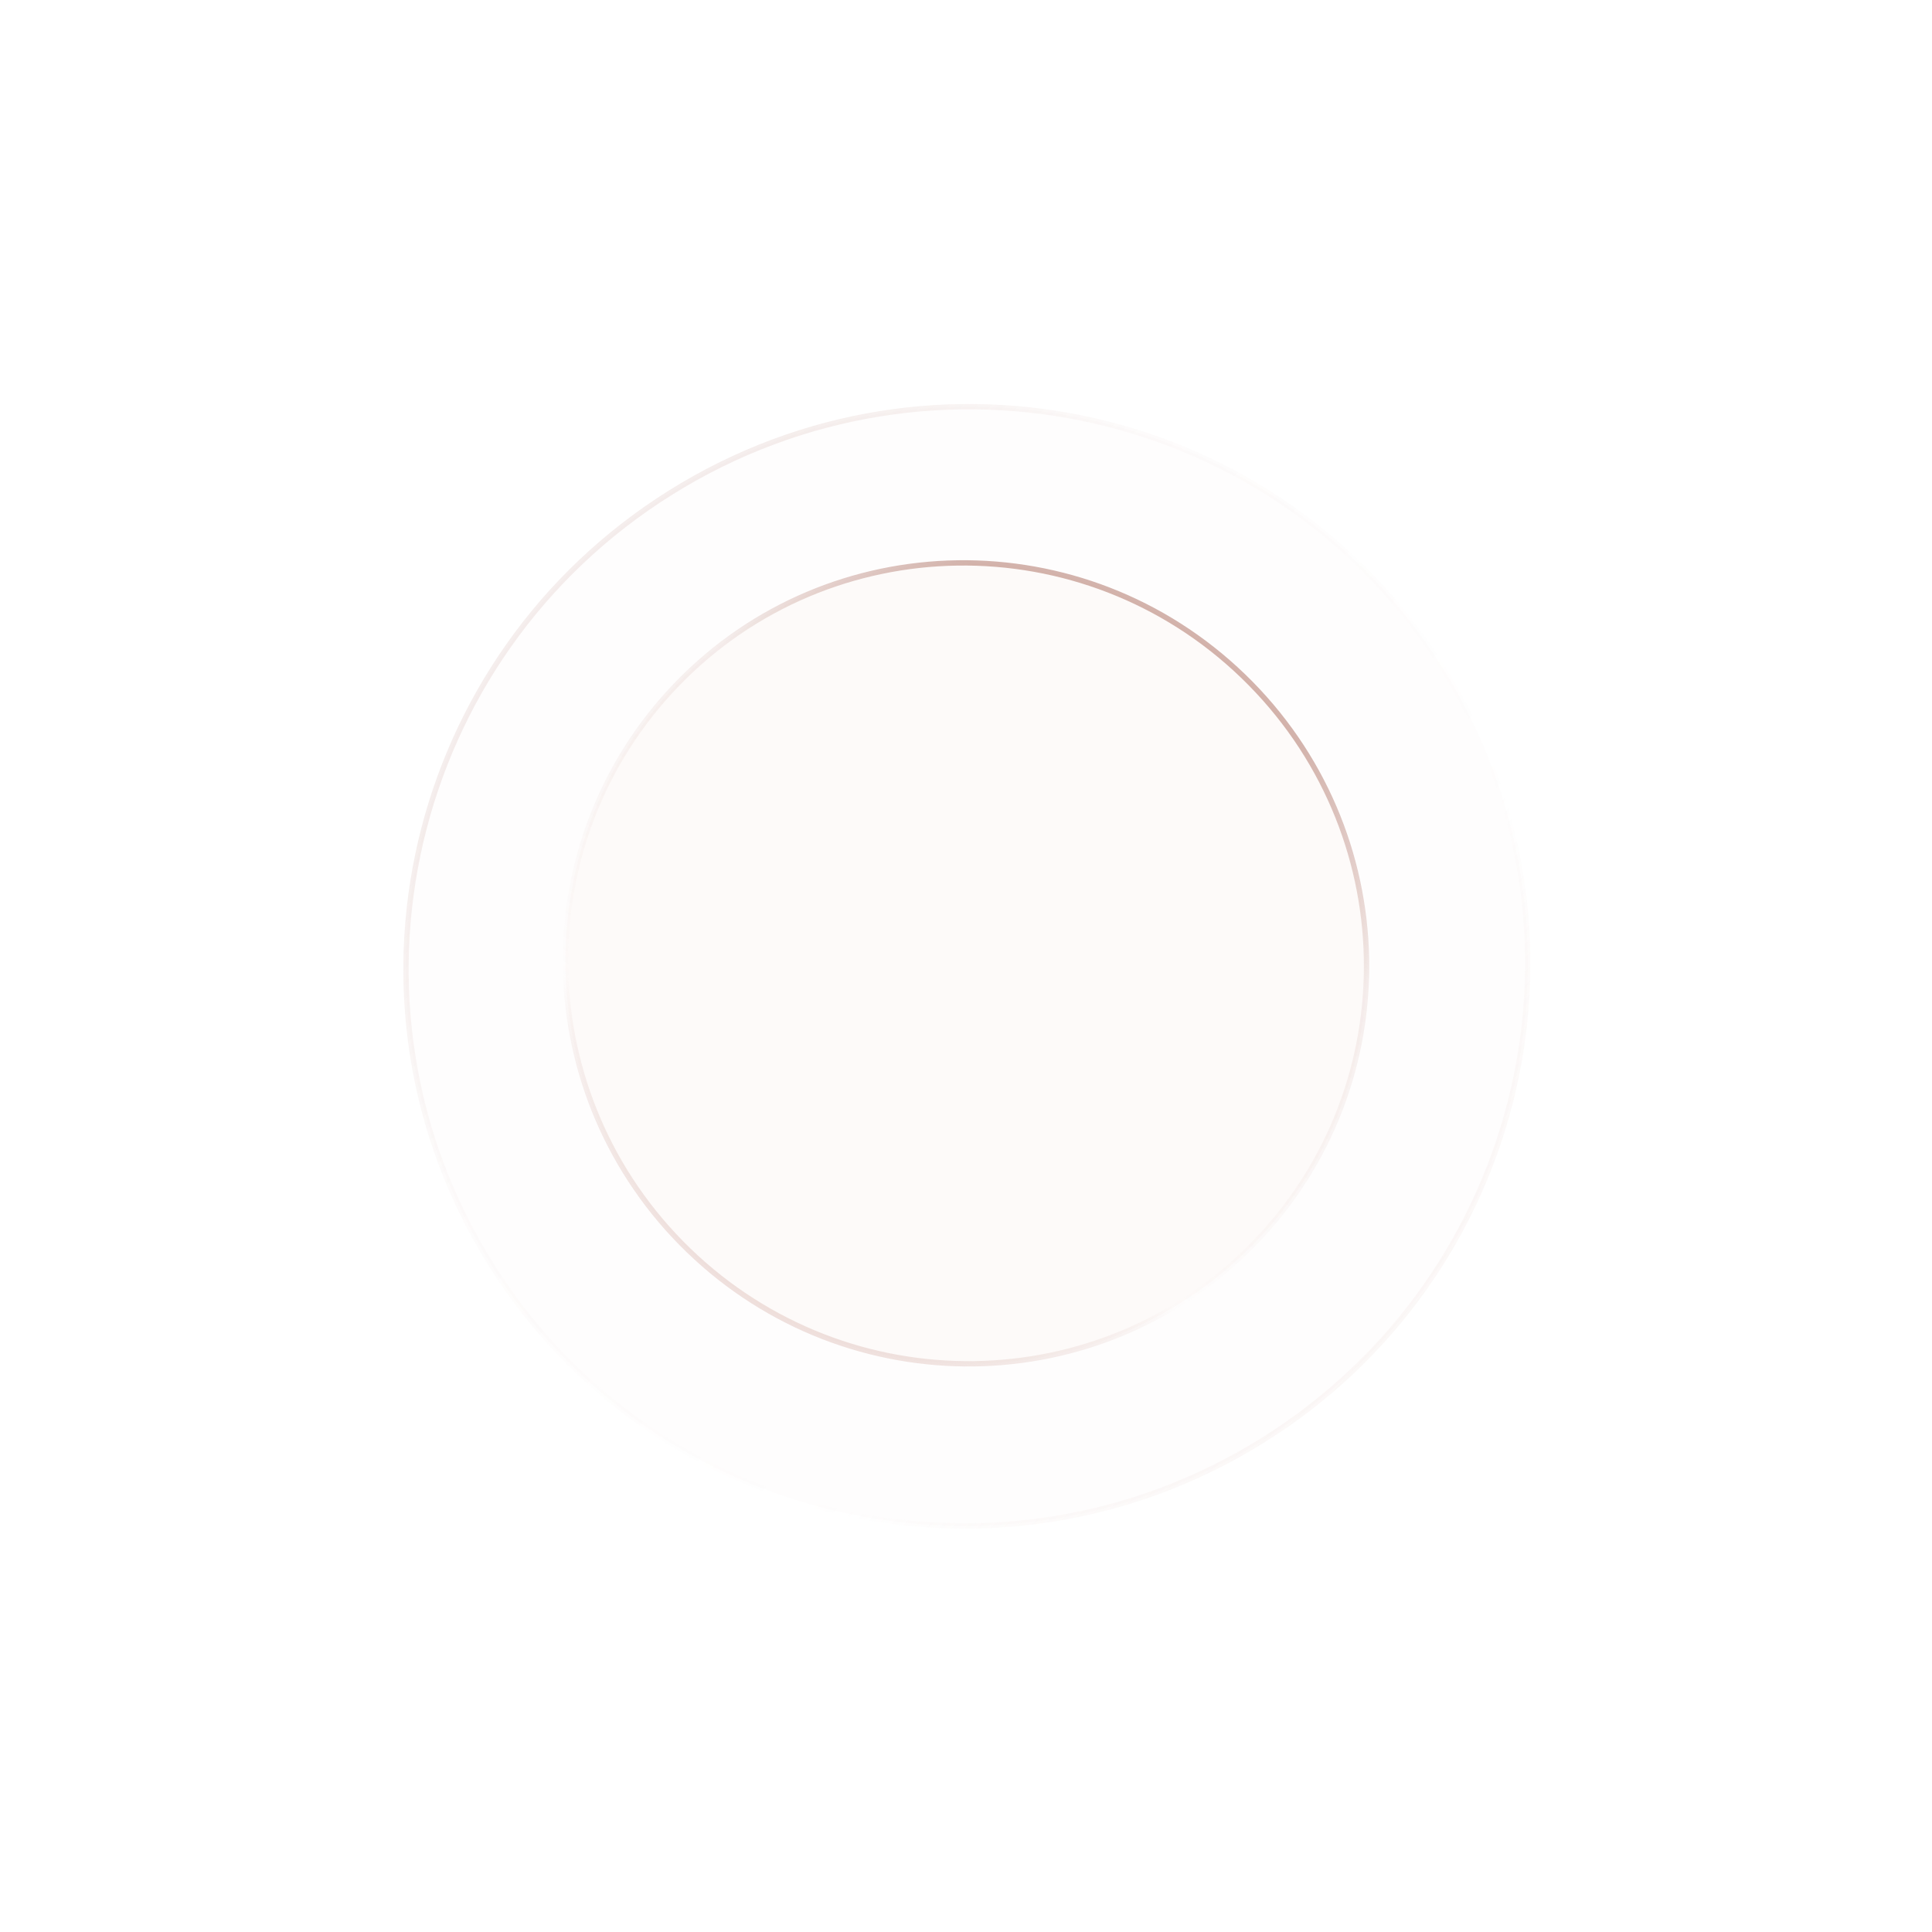 <svg width="363" height="363" viewBox="0 0 363 363" fill="none" xmlns="http://www.w3.org/2000/svg">
<path opacity="0.577" d="M233.599 127.05C263.596 156.018 264.582 203.653 235.81 233.447C207.038 263.241 159.397 263.919 129.4 234.951C99.403 205.983 98.418 158.348 127.19 128.554C155.961 98.76 203.602 98.082 233.599 127.05Z" fill="#FAD6D0" fill-opacity="0.13" stroke="url(#paint0_linear_0_2002)"/>
<path opacity="0.131" d="M126.031 92.527C175.454 61.644 240.425 76.474 271.149 125.643C301.874 174.812 286.721 239.709 237.298 270.592C187.874 301.475 122.903 286.645 92.179 237.476C61.455 188.307 76.607 123.41 126.031 92.527Z" fill="#FAD6D0" fill-opacity="0.209" stroke="url(#paint1_linear_0_2002)"/>
<defs>
<linearGradient id="paint0_linear_0_2002" x1="152.889" y1="89.826" x2="83.082" y2="218.468" gradientUnits="userSpaceOnUse">
<stop stop-color="#B27B6F"/>
<stop offset="0.242" stop-color="#BE8D83" stop-opacity="0.238"/>
<stop offset="0.713" stop-color="#D5B1A9" stop-opacity="0.01"/>
<stop offset="1" stop-color="#E3C6C0"/>
</linearGradient>
<linearGradient id="paint1_linear_0_2002" x1="48.546" y1="189.432" x2="199.384" y2="327.472" gradientUnits="userSpaceOnUse">
<stop stop-color="#B27B6F"/>
<stop offset="0.242" stop-color="#BE8D83" stop-opacity="0.238"/>
<stop offset="0.713" stop-color="#D5B1A9" stop-opacity="0.01"/>
<stop offset="1" stop-color="#E3C6C0"/>
</linearGradient>
</defs>
</svg>

